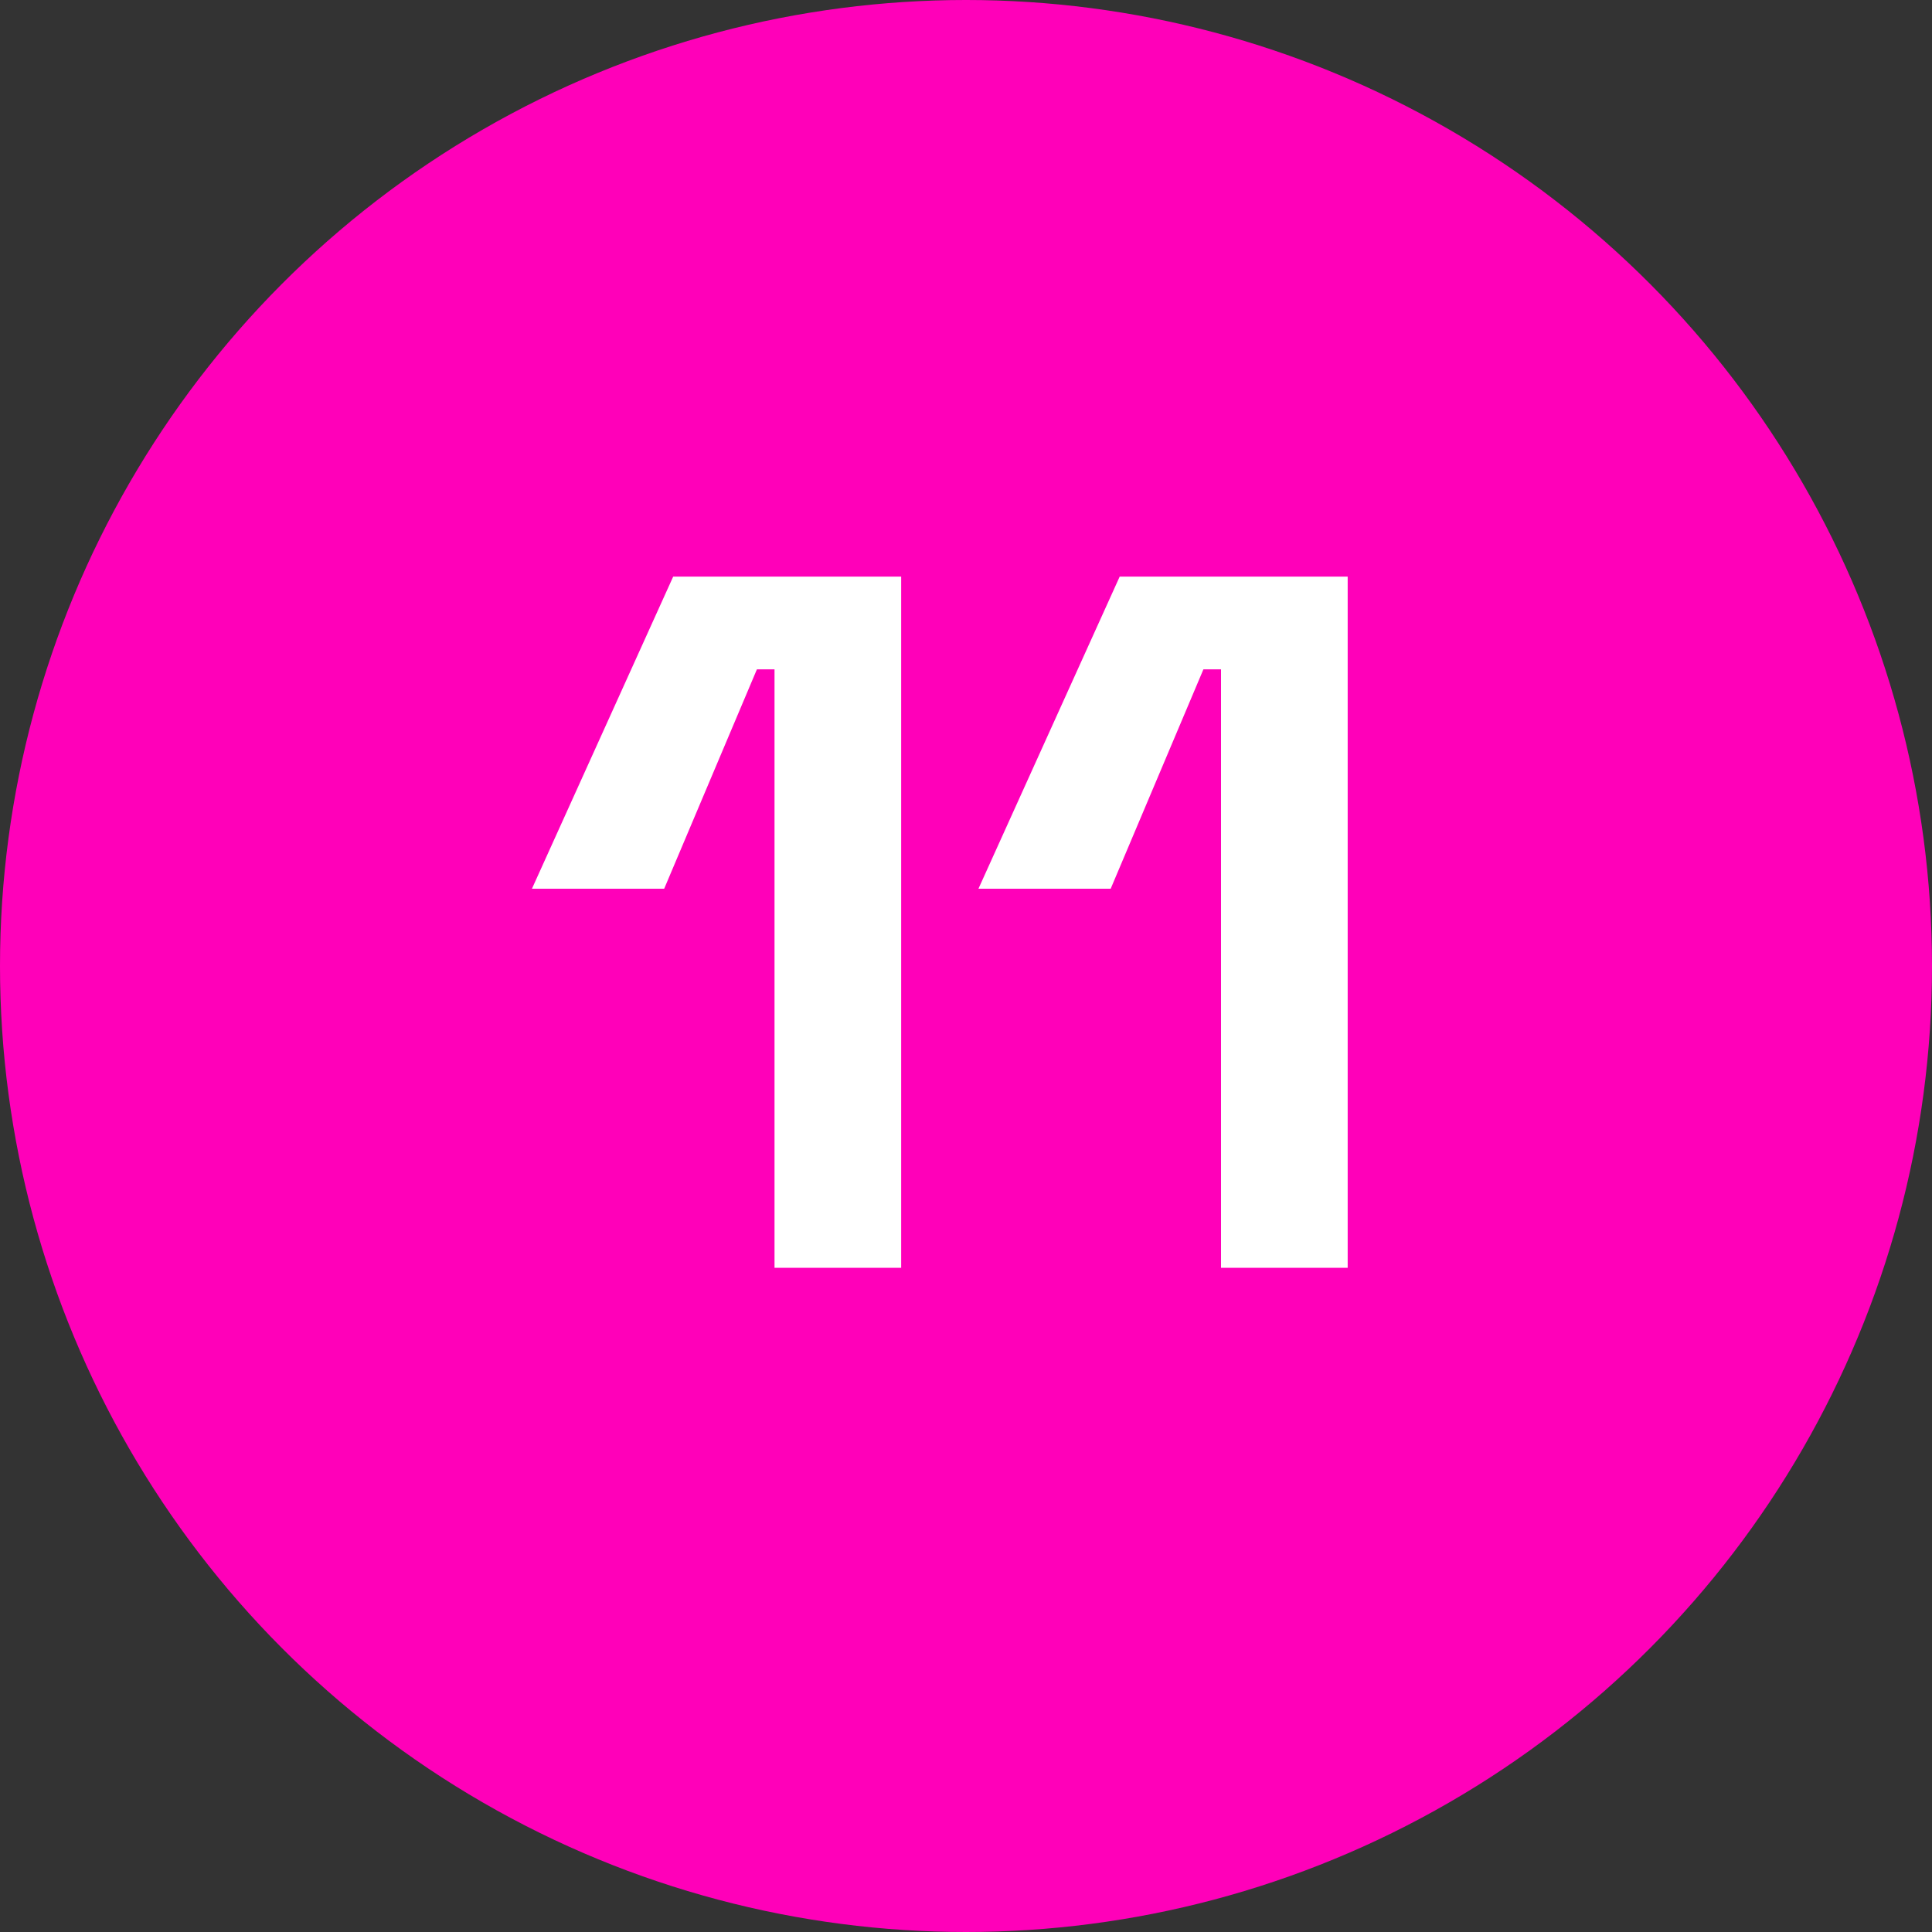 <?xml version="1.0" encoding="UTF-8"?>
<svg id="uuid-f3998204-1cb7-490c-931b-9a329255594e" data-name="圖層 2" xmlns="http://www.w3.org/2000/svg" viewBox="0 0 45 45">
  <rect x="0" y="0" width="45" height="45" fill="#333333" stroke="none"/>
  <defs>
    <style>
      .uuid-fa3c651e-7989-4aa1-9520-3048857fe7f5 {
        fill: #fff;
      }

      .uuid-23aa6206-ec61-4b26-ae5f-ef28a4a01445 {
        fill: #ff00b9;
      }
    </style>
  </defs>
  <g id="uuid-4f230ee9-6d04-4a1b-a46c-351a0ff2273d" data-name="圖層 2">
    <g>
      <circle class="uuid-23aa6206-ec61-4b26-ae5f-ef28a4a01445" cx="22.5" cy="22.5" r="22.5"/>
      <g>
        <path class="uuid-fa3c651e-7989-4aa1-9520-3048857fe7f5" d="m18.04,29.53v-13.94h-.41l-2.16,5.11h-3.08l3.29-7.27h5.31v16.1h-2.94Z"/>
        <path class="uuid-fa3c651e-7989-4aa1-9520-3048857fe7f5" d="m28.44,29.53v-13.94h-.41l-2.16,5.11h-3.08l3.29-7.27h5.31v16.1h-2.94Z"/>
      </g>
    </g>
  </g>
</svg>